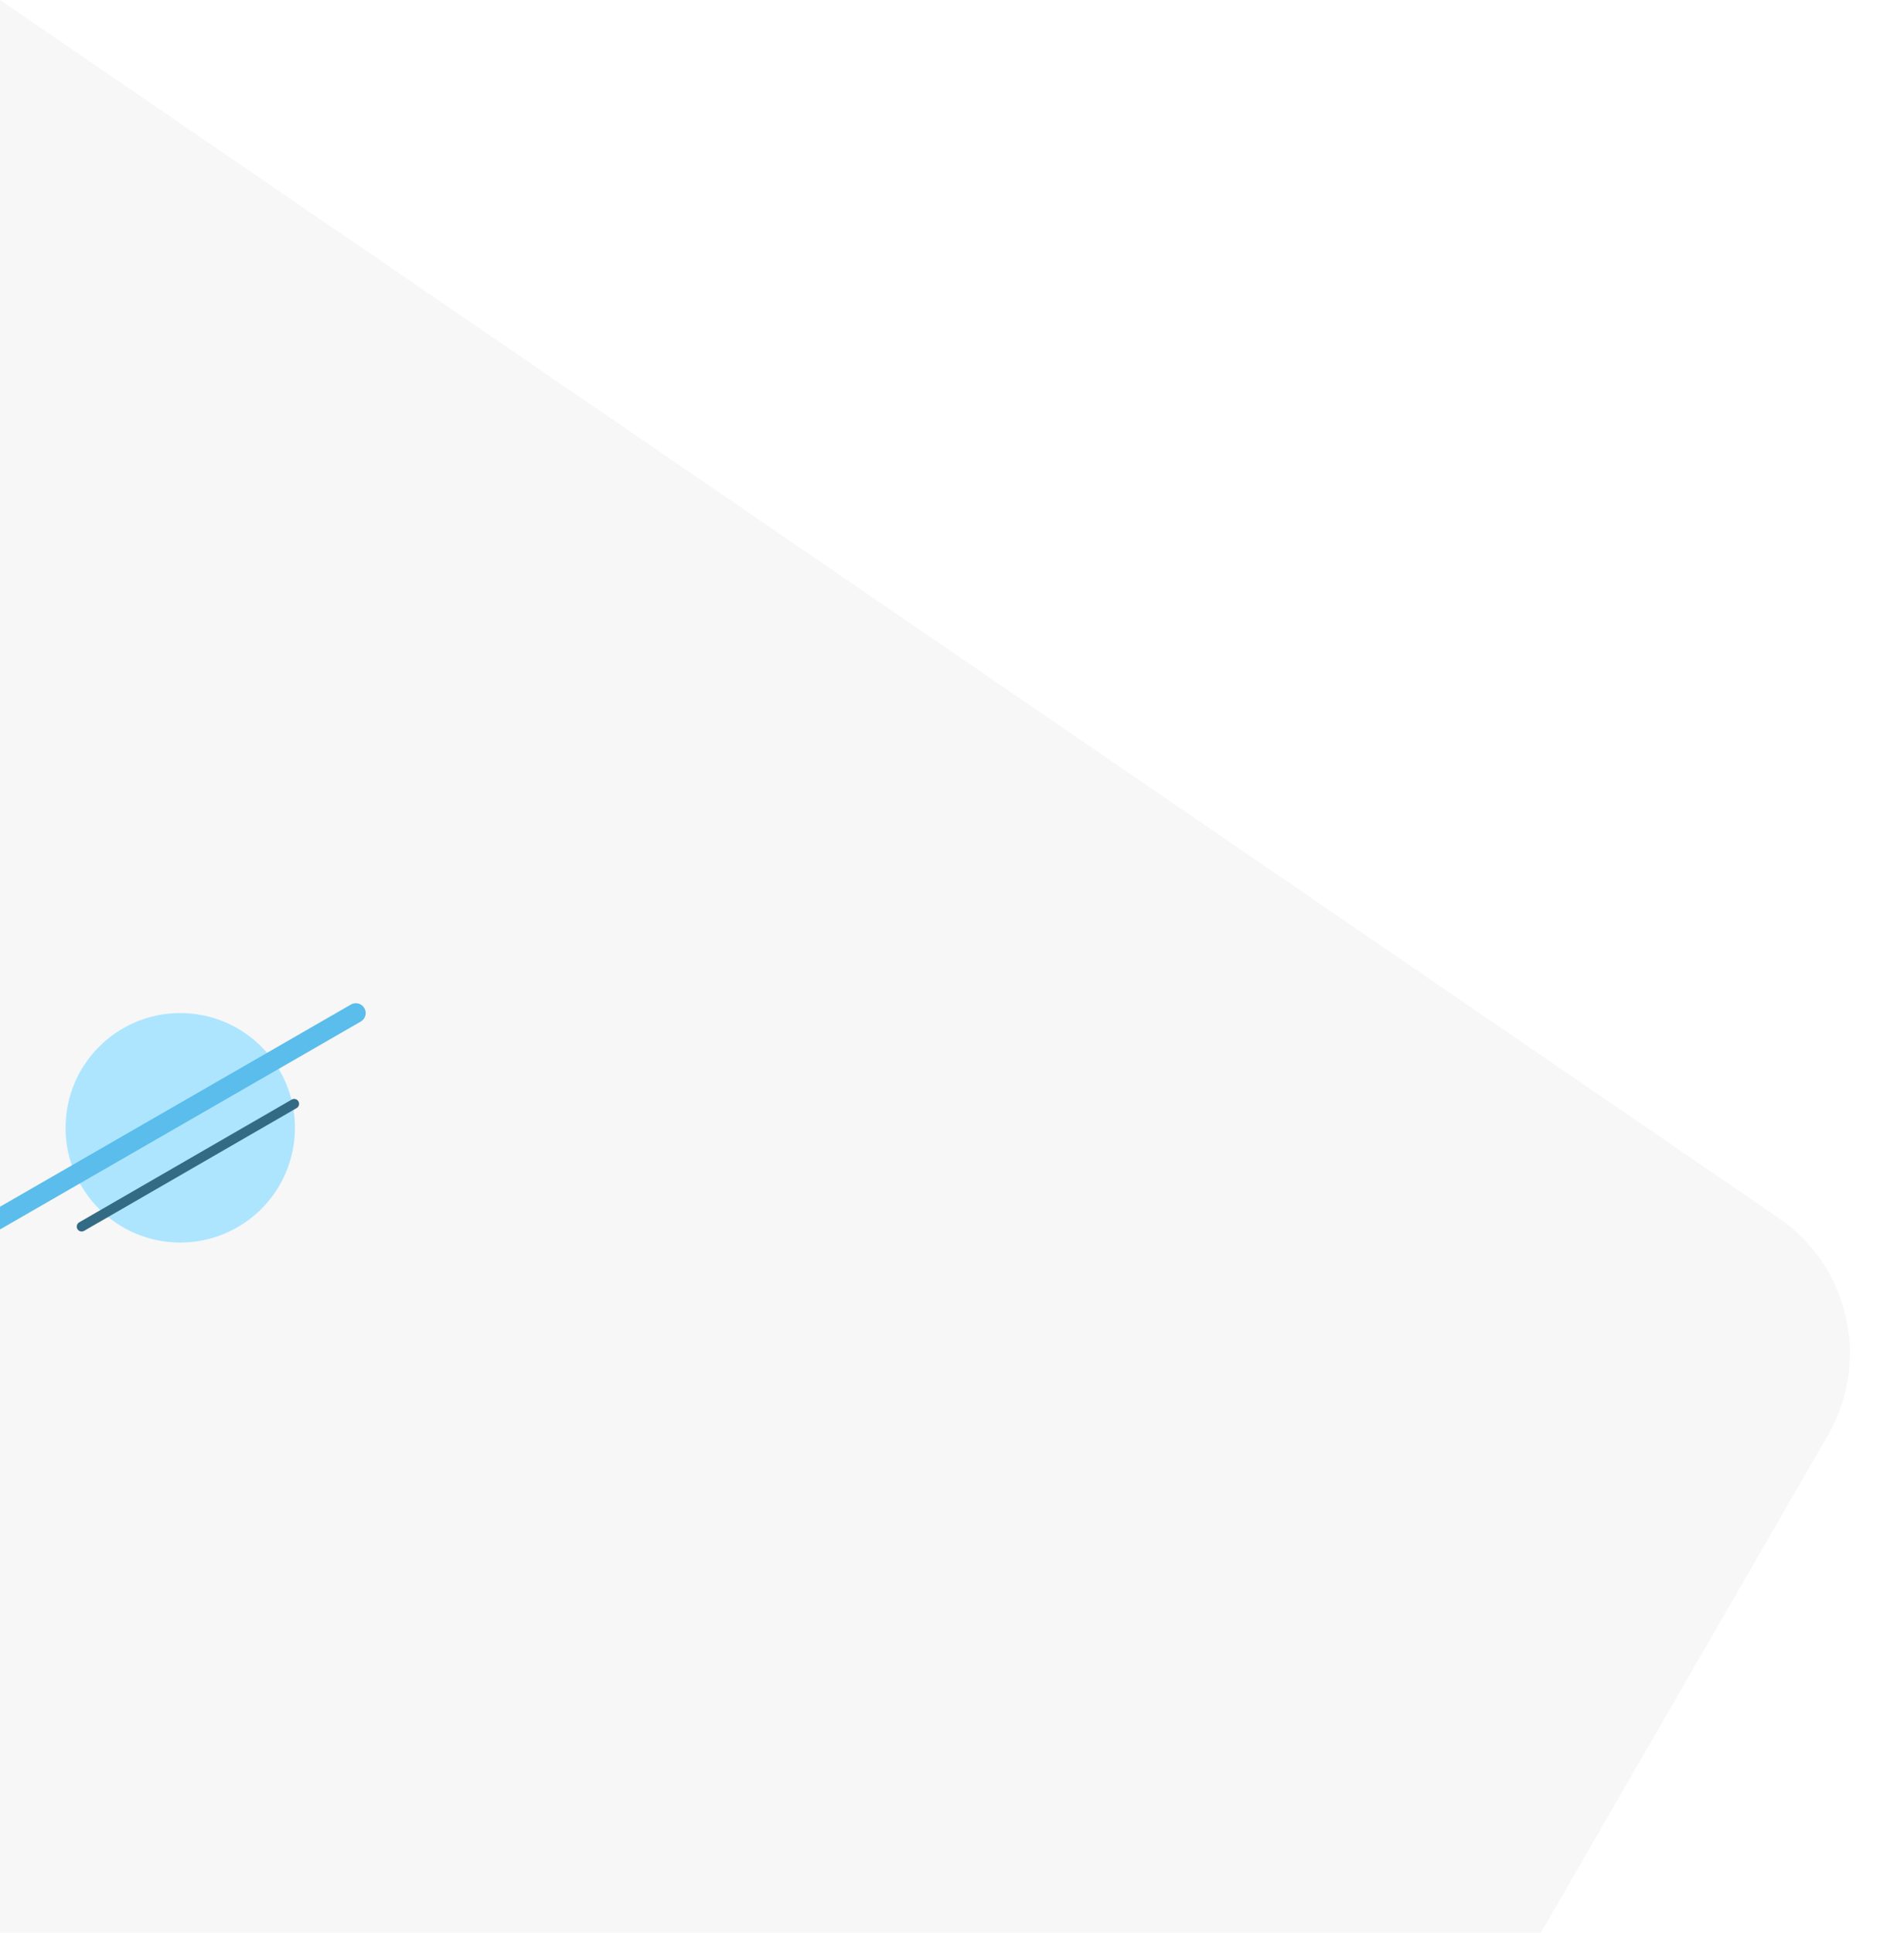 <svg width="1162" height="1179" viewBox="0 0 1162 1179" fill="none" xmlns="http://www.w3.org/2000/svg">
<g style="mix-blend-mode:multiply">
<path fill-rule="evenodd" clip-rule="evenodd" d="M1115.6 875.526C1141.73 830.269 1128.61 772.524 1085.49 743.006L0 0V1245H902.288L1115.6 875.526Z" fill="#F7F7F7"/>
</g>
<g filter="url(#filter0_d)">
<circle cx="10" cy="681" r="300" fill="#F7F7F7"/>
</g>
<g filter="url(#filter1_d)">
<circle cx="110" cy="668" r="70" fill="#ADE5FF"/>
</g>
<path d="M49.839 748.261L179.529 673.383" stroke="#336B85" stroke-width="6" stroke-linecap="round" stroke-linejoin="round"/>
<path d="M-48 770.725L217.159 618" stroke="#5ABDEB" stroke-width="12" stroke-linecap="round" stroke-linejoin="round"/>
<defs>
<filter id="filter0_d" x="-370" y="301" width="760" height="760" filterUnits="userSpaceOnUse" color-interpolation-filters="sRGB">
<feFlood flood-opacity="0" result="BackgroundImageFix"/>
<feColorMatrix in="SourceAlpha" type="matrix" values="0 0 0 0 0 0 0 0 0 0 0 0 0 0 0 0 0 0 127 0"/>
<feOffset/>
<feGaussianBlur stdDeviation="40"/>
<feColorMatrix type="matrix" values="0 0 0 0 0 0 0 0 0 0 0 0 0 0 0 0 0 0 0.05 0"/>
<feBlend mode="normal" in2="BackgroundImageFix" result="effect1_dropShadow"/>
<feBlend mode="normal" in="SourceGraphic" in2="effect1_dropShadow" result="shape"/>
</filter>
<filter id="filter1_d" x="0" y="578" width="220" height="220" filterUnits="userSpaceOnUse" color-interpolation-filters="sRGB">
<feFlood flood-opacity="0" result="BackgroundImageFix"/>
<feColorMatrix in="SourceAlpha" type="matrix" values="0 0 0 0 0 0 0 0 0 0 0 0 0 0 0 0 0 0 127 0"/>
<feOffset dy="20"/>
<feGaussianBlur stdDeviation="20"/>
<feColorMatrix type="matrix" values="0 0 0 0 0 0 0 0 0 0 0 0 0 0 0 0 0 0 0.1 0"/>
<feBlend mode="normal" in2="BackgroundImageFix" result="effect1_dropShadow"/>
<feBlend mode="normal" in="SourceGraphic" in2="effect1_dropShadow" result="shape"/>
</filter>
</defs>
</svg>
